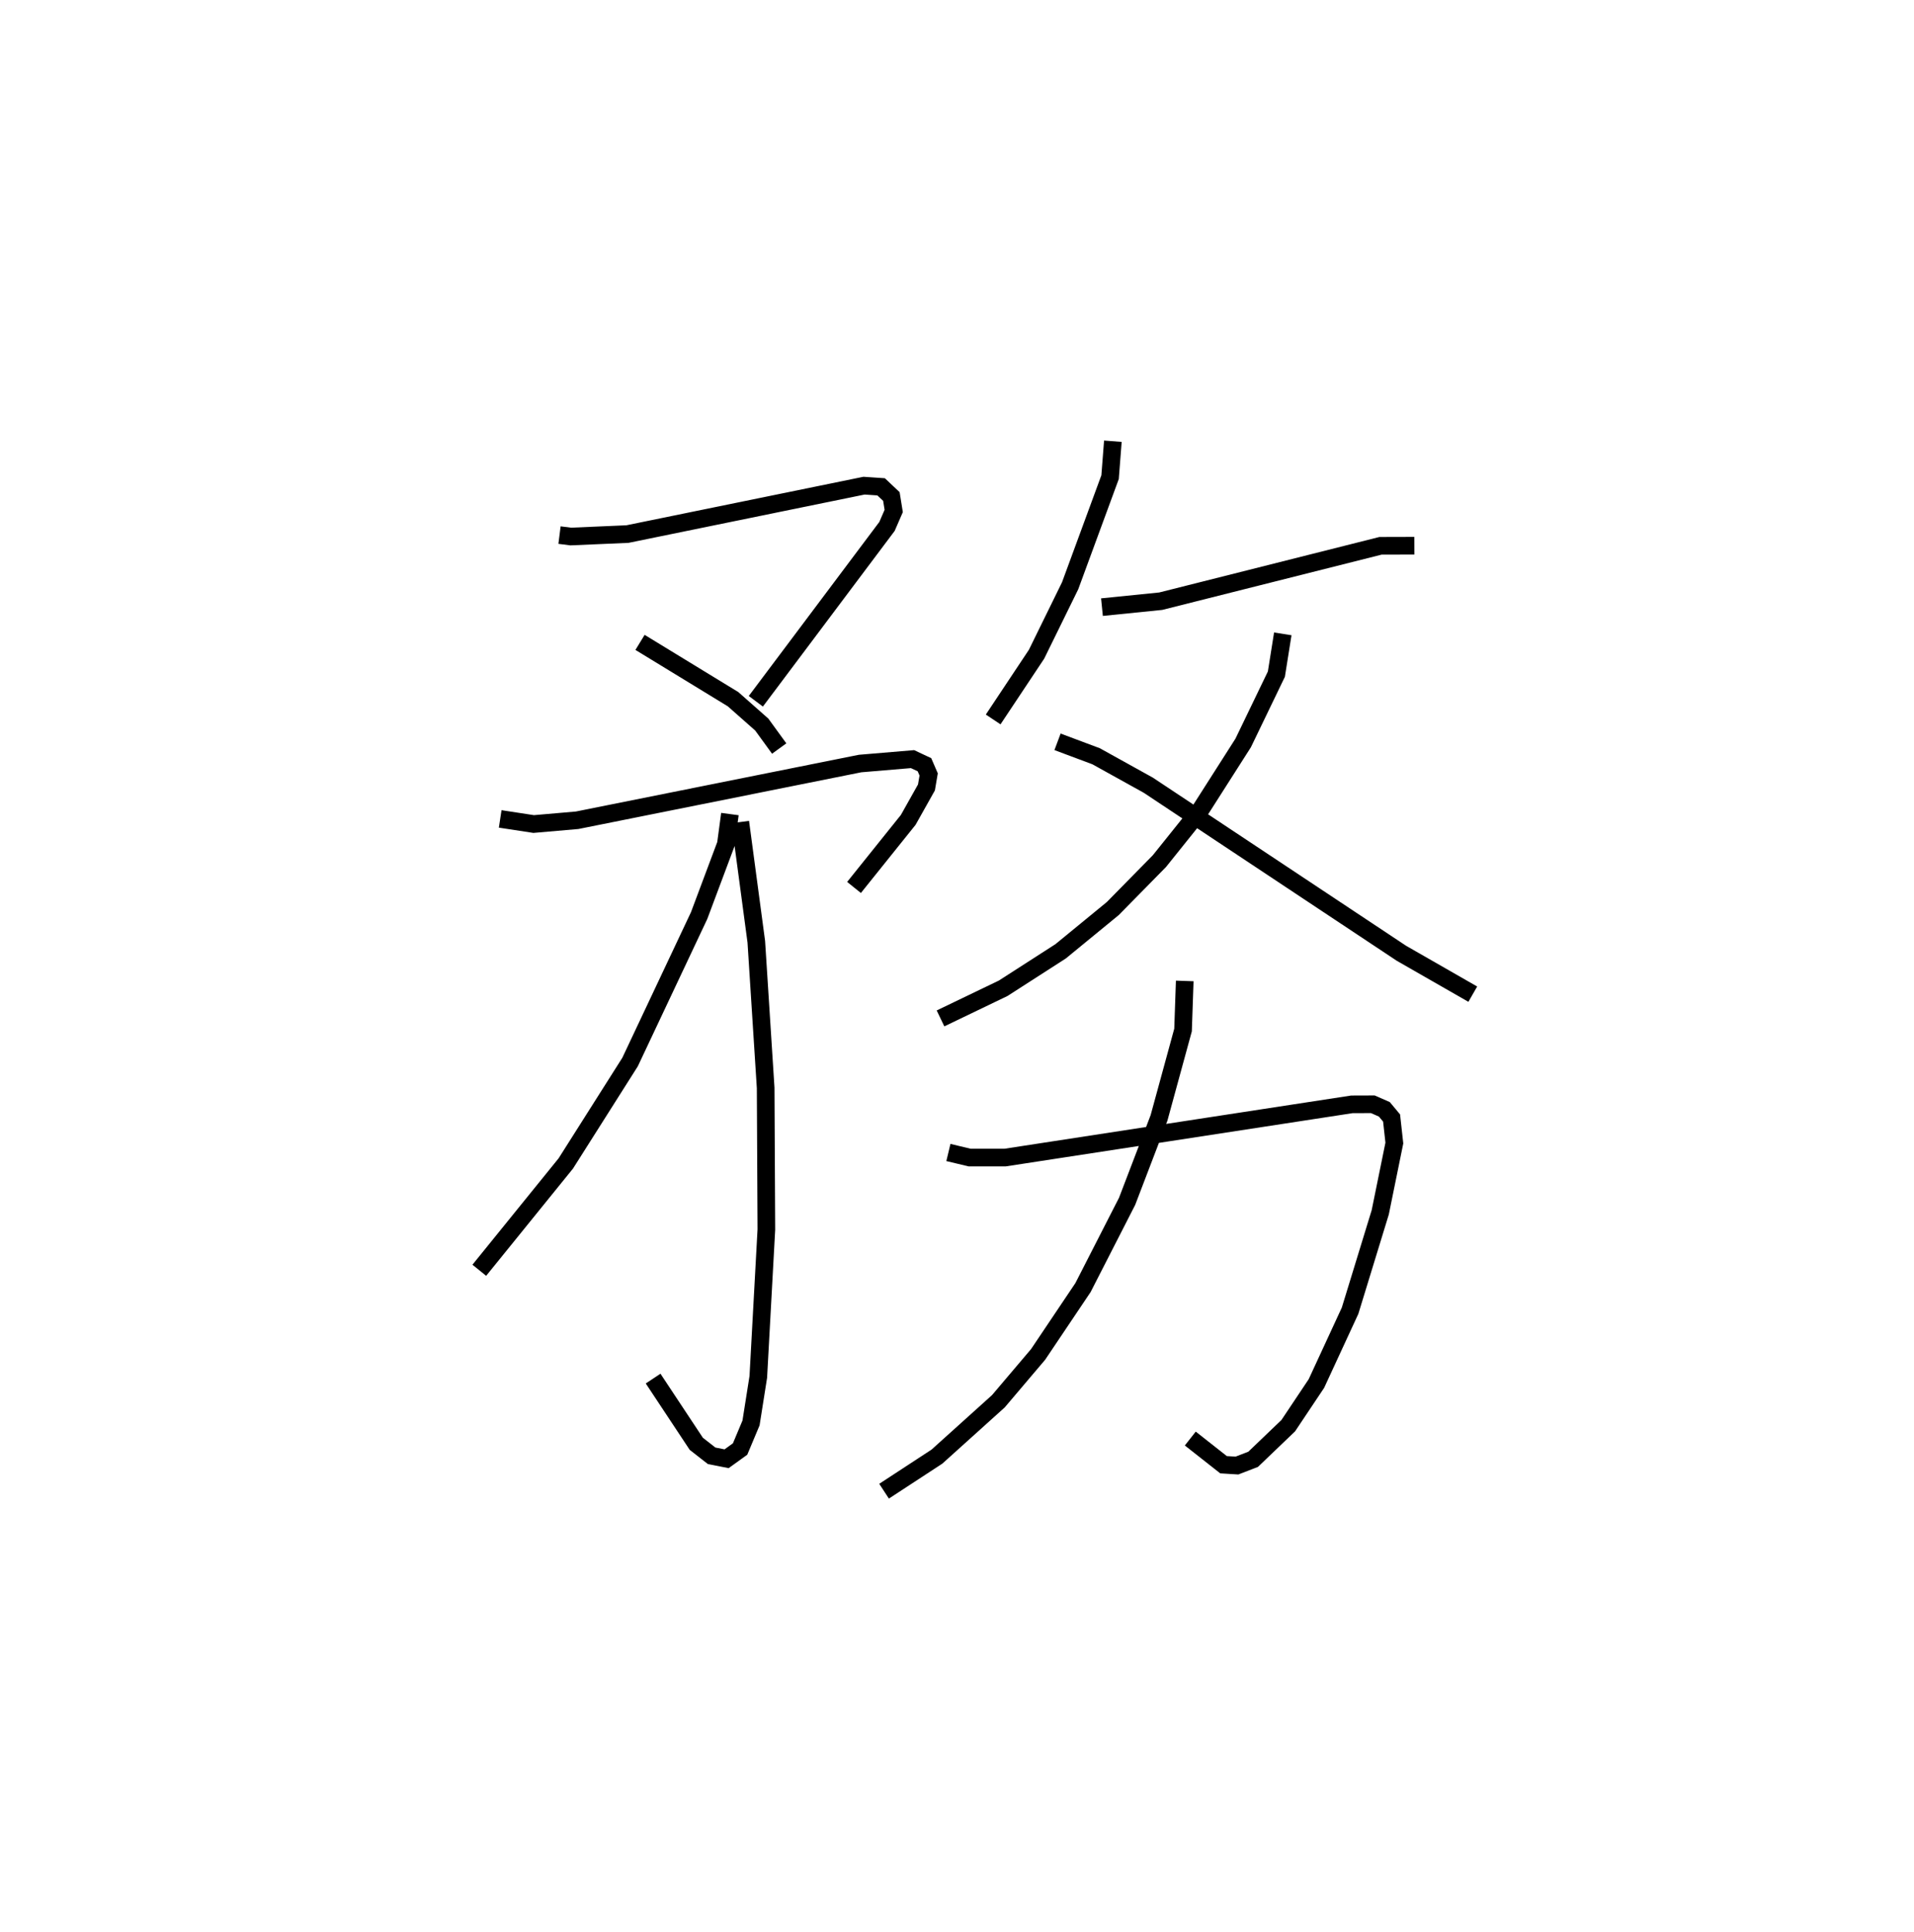 <?xml version="1.0" encoding="utf-8" ?>
<svg baseProfile="full" height="109.493" version="1.1" width="108.474" xmlns="http://www.w3.org/2000/svg" xmlns:ev="http://www.w3.org/2001/xml-events" xmlns:xlink="http://www.w3.org/1999/xlink"><defs /><rect fill="white" height="109.493" width="108.474" x="0" y="0" /><path d="M25,25 m0.0,0.0 m6.71,5.32 l0.64,0.081 3.209,-0.139 l13.409,-2.743 0.968,0.066 l0.582,0.549 0.132,0.819 l-0.38,0.875 -7.434,9.908 m-6.563,-3.337 l5.272,3.219 1.628,1.438 l0.987,1.358 m-15.812,3.988 l1.897,0.29 2.465,-0.214 l16.035,-3.214 2.972,-0.25 l0.676,0.318 0.238,0.55 l-0.125,0.736 -1.033,1.839 l-3.072,3.829 m-6.445,-3.707 l0.907,6.783 0.53,8.282 l0.04,8.026 -0.457,8.35 l-0.412,2.609 -0.62,1.477 l-0.765,0.551 -0.848,-0.168 l-0.869,-0.679 -2.447,-3.695 m4.352,-31.988 l-0.228,1.704 -1.517,4.05 l-3.913,8.296 -3.642,5.746 l-4.903,6.054 m35.907,-46.976 l-0.158,2.035 -2.264,6.155 l-1.904,3.88 -2.458,3.695 m6.166,-6.364 l3.331,-0.337 12.454,-3.138 l1.919,-0.005 m-7.456,4.994 l-0.363,2.282 -1.882,3.9 l-2.427,3.803 -2.319,2.891 l-2.643,2.688 -2.955,2.423 l-3.259,2.096 -3.55,1.707 m6.632,-15.673 l2.187,0.819 2.956,1.639 l14.349,9.525 4.042,2.316 m-29.719,8.971 l1.199,0.287 2.012,0.001 l19.655,-3.016 1.187,-0.004 l0.653,0.285 0.411,0.493 l0.157,1.419 -0.799,3.923 l-1.71,5.577 -1.908,4.126 l-1.596,2.388 -1.991,1.907 l-0.916,0.353 -0.761,-0.047 l-1.884,-1.483 m-0.315,-25.929 l-0.096,2.781 -1.36,4.975 l-1.81,4.731 -2.5,4.888 l-2.545,3.788 -2.25,2.652 l-3.484,3.139 -2.995,1.958 " fill="none" stroke="black" stroke-width="1" /></svg>